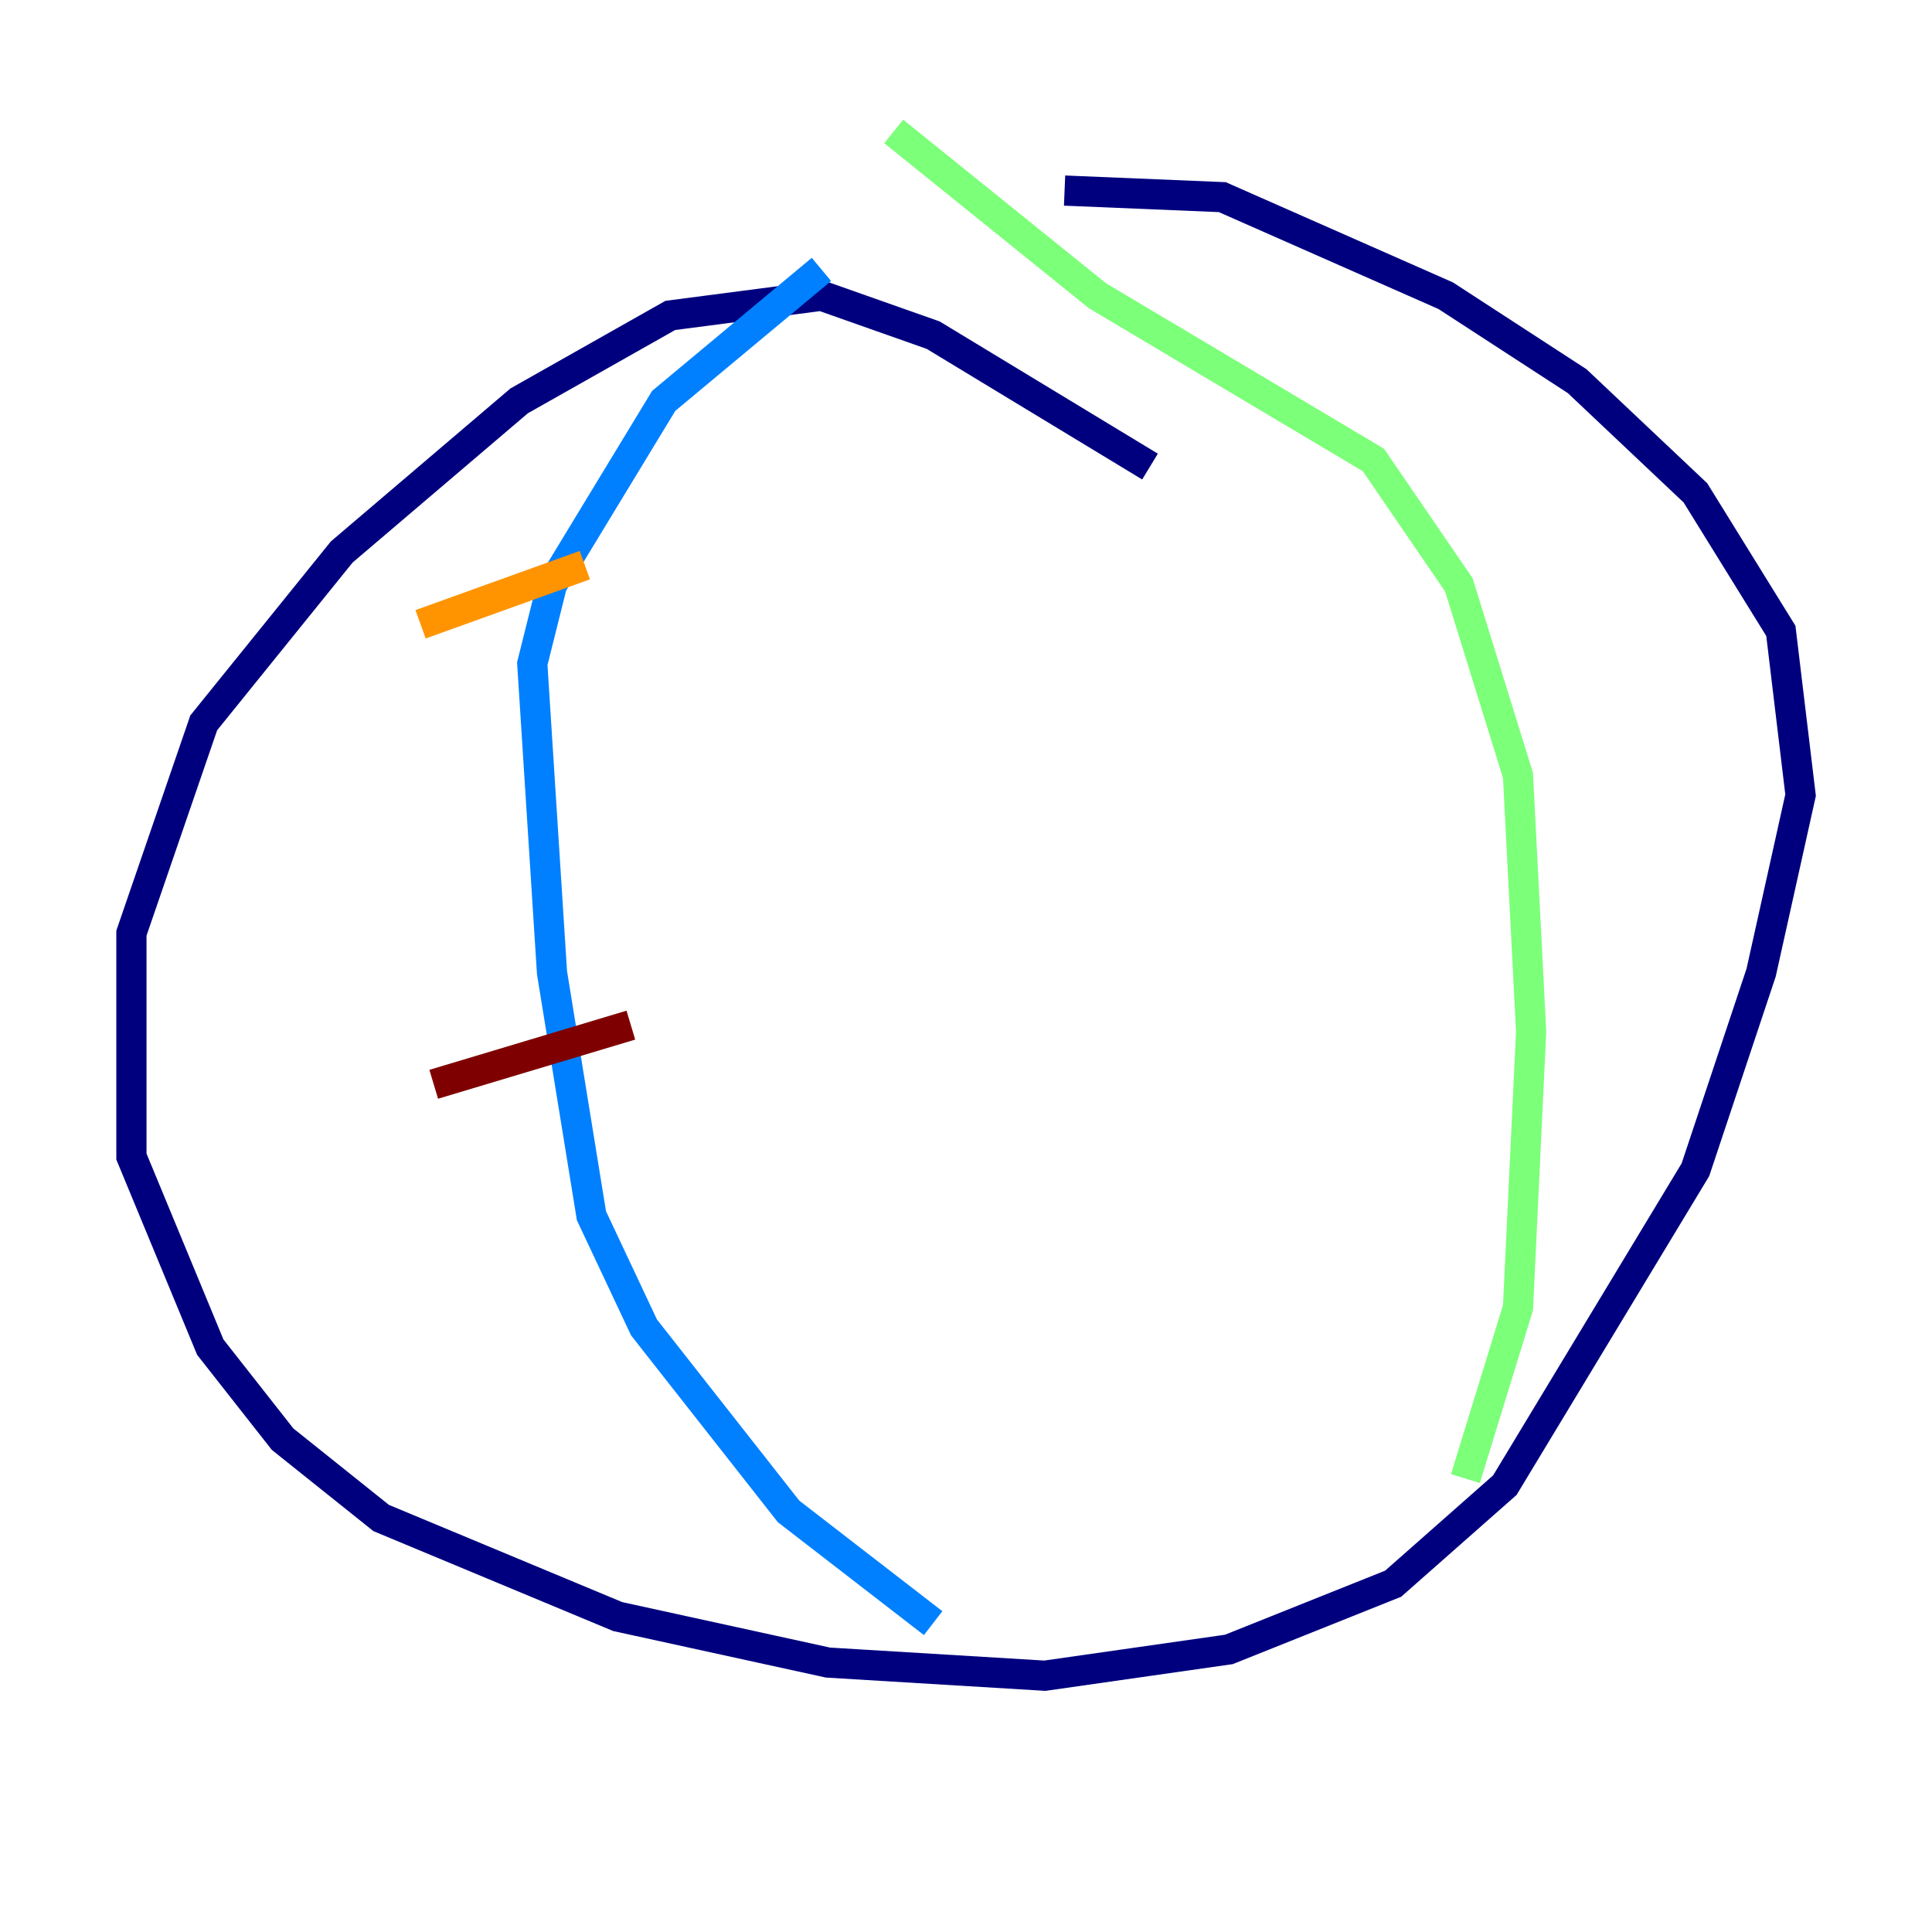 <?xml version="1.0" encoding="utf-8" ?>
<svg baseProfile="tiny" height="128" version="1.2" viewBox="0,0,128,128" width="128" xmlns="http://www.w3.org/2000/svg" xmlns:ev="http://www.w3.org/2001/xml-events" xmlns:xlink="http://www.w3.org/1999/xlink"><defs /><polyline fill="none" points="76.191,30.912 61.823,22.204 54.422,19.592 44.408,20.898 34.395,26.558 22.64,36.571 13.497,47.891 8.707,61.823 8.707,76.626 13.932,89.252 18.721,95.347 25.252,100.571 40.925,107.102 54.857,110.15 69.225,111.02 81.415,109.279 92.299,104.925 99.701,98.395 112.326,77.497 116.68,64.435 119.293,52.68 117.986,41.796 112.326,32.653 104.49,25.252 95.782,19.592 80.98,13.061 70.531,12.626" stroke="#00007f" stroke-width="2" /><polyline fill="none" points="54.422,17.85 43.973,26.558 36.571,38.748 35.265,43.973 36.571,64.435 39.184,80.544 42.667,87.946 52.245,100.136 61.823,107.537" stroke="#0080ff" stroke-width="2" /><polyline fill="none" points="59.211,8.707 72.707,19.592 90.993,30.476 96.653,38.748 100.571,51.374 101.442,68.354 100.571,86.639 97.088,97.959" stroke="#7cff79" stroke-width="2" /><polyline fill="none" points="27.864,41.361 38.748,37.442" stroke="#ff9400" stroke-width="2" /><polyline fill="none" points="28.735,71.837 41.796,67.918" stroke="#7f0000" stroke-width="2" /></svg>
